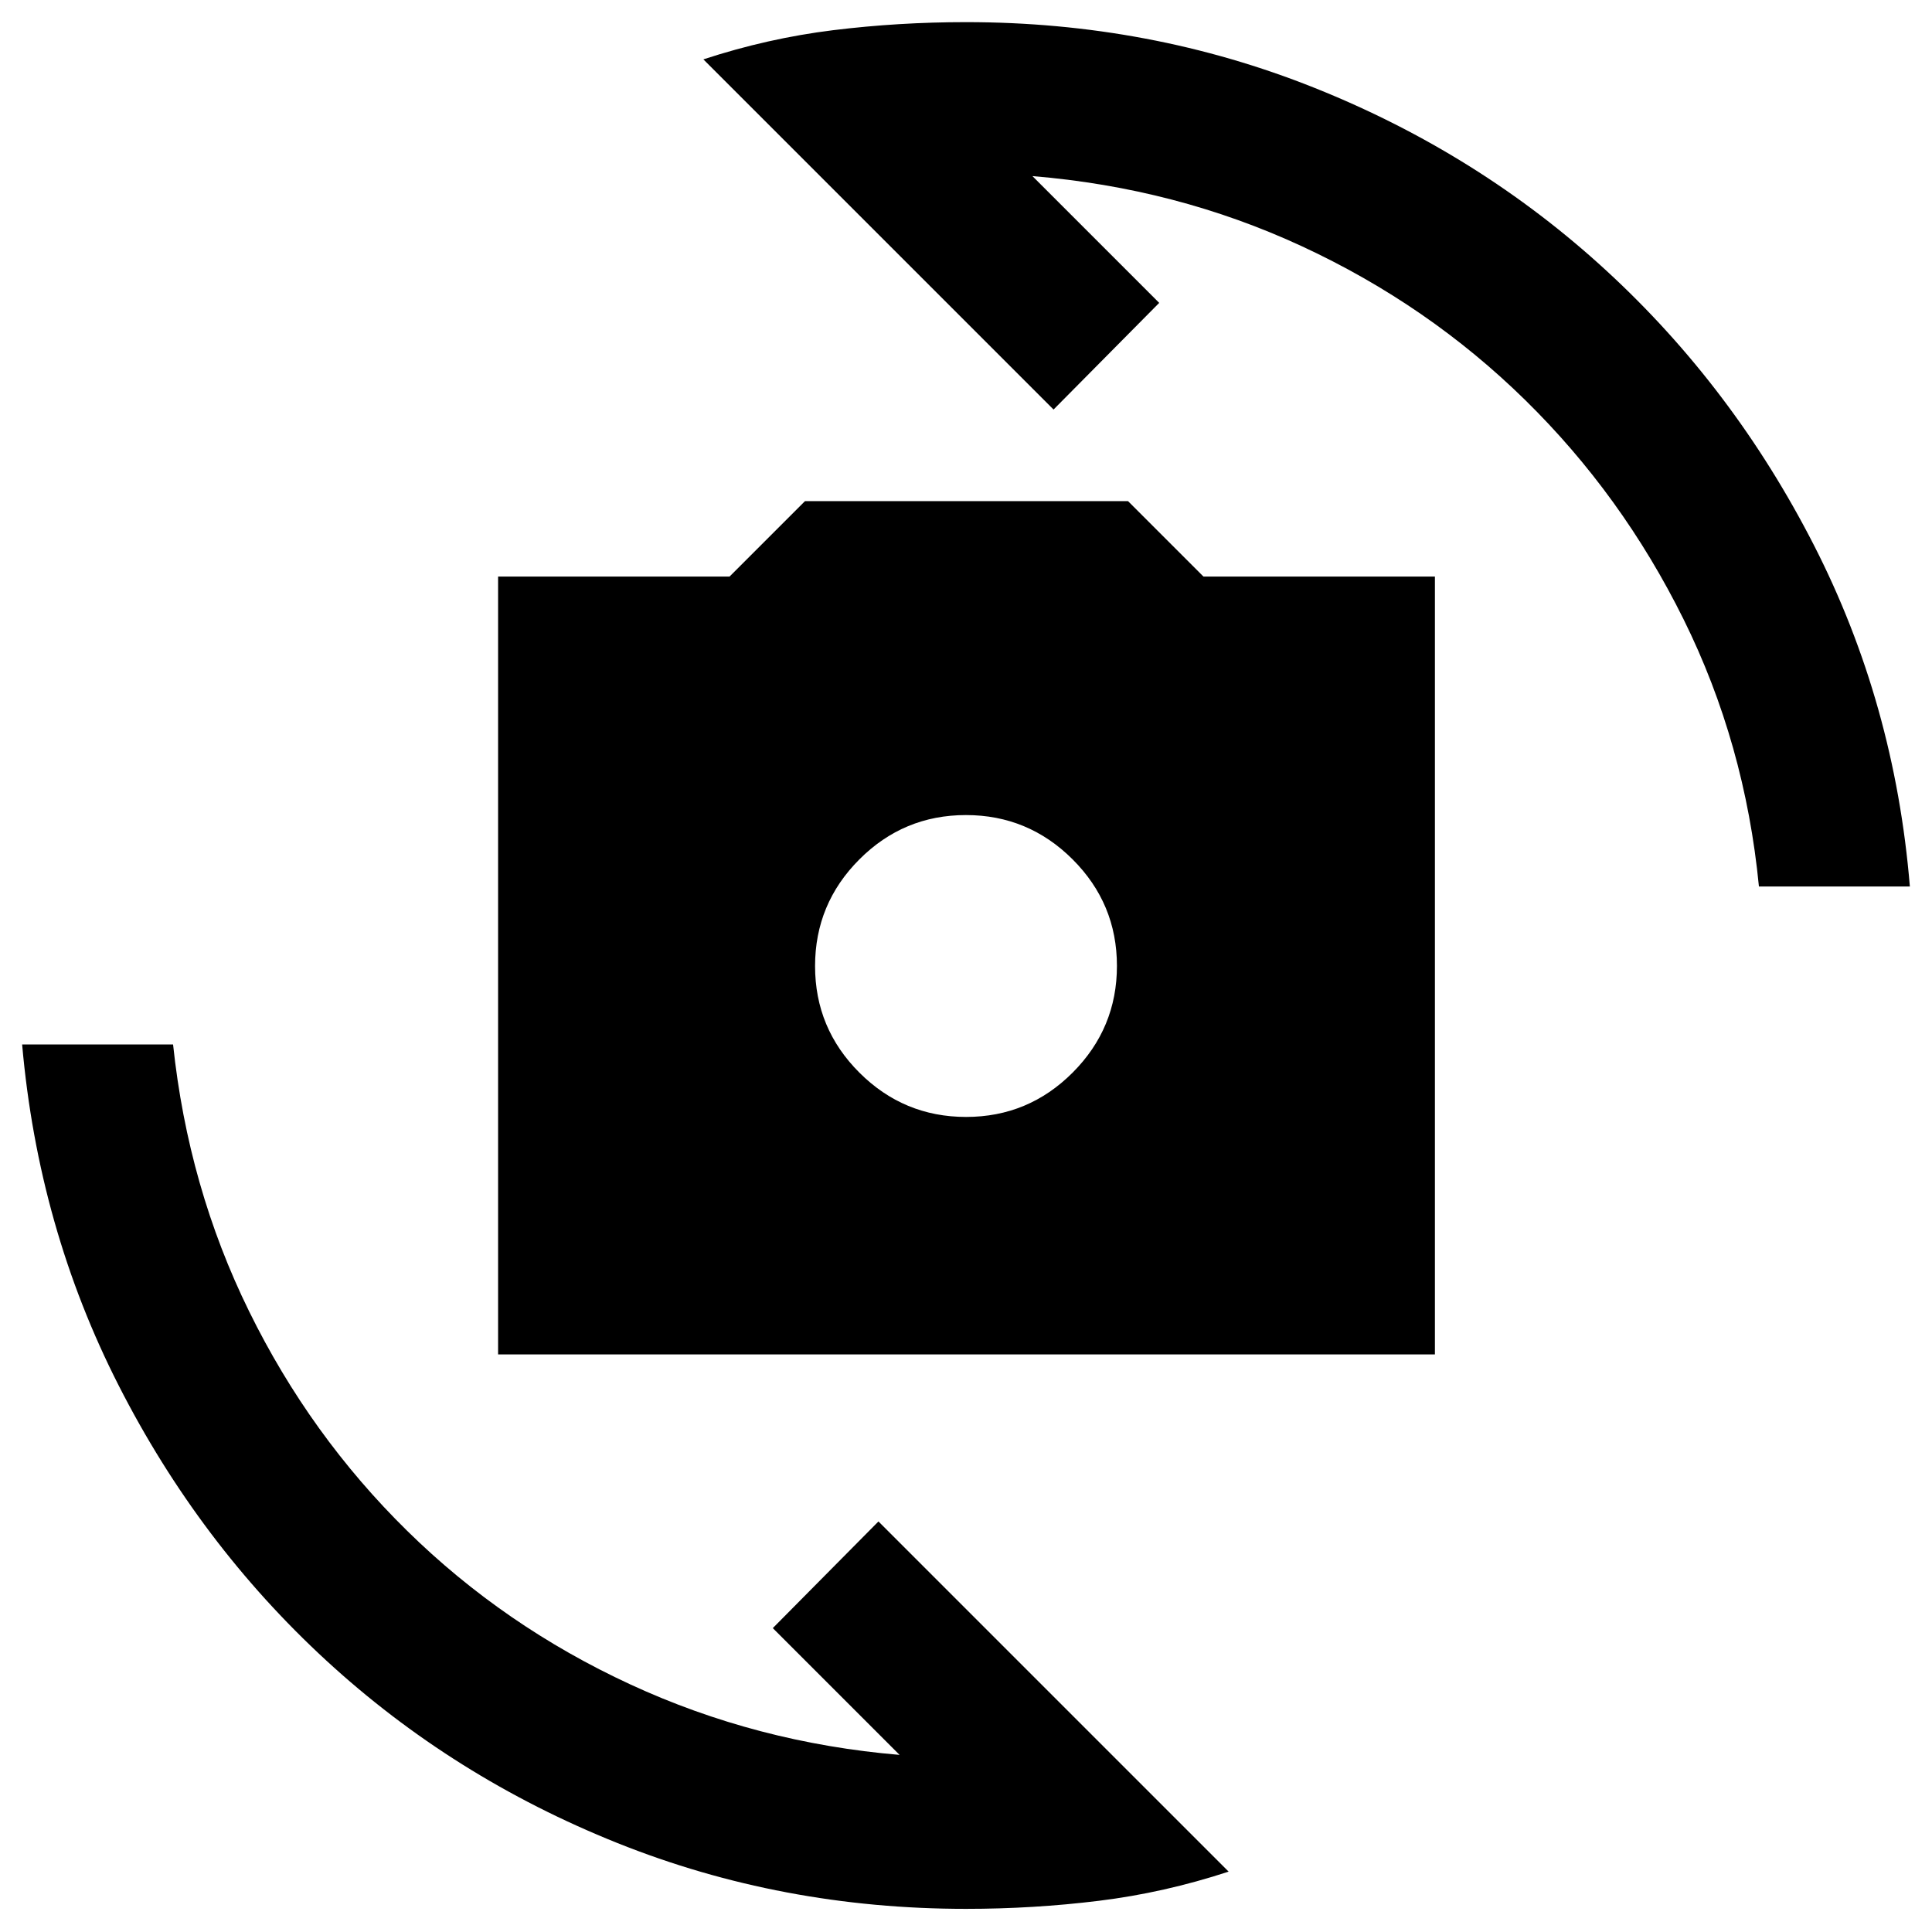 <svg xmlns="http://www.w3.org/2000/svg" height="24" viewBox="0 -960 960 960" width="24"><path d="M247.5-287v-386.5h115L400-711h160.5l37.5 37.5h115V-287H247.5Zm232.54-118Q511-405 533-427.04q22-22.05 22-53Q555-511 532.96-533q-22.05-22-53-22Q449-555 427-532.96q-22 22.05-22 53Q405-449 427.04-427q22.05 22 53 22ZM349.5-930.5q32-10.5 64.5-14.5t66-4q91.5 0 173.23 32.68 81.74 32.68 144.87 90.72 63.14 58.04 103.27 136.57Q941.5-610.5 949-519.5h-75q-6.9-71.09-37.45-132.79Q806-714 757.83-761.25q-48.17-47.26-110.75-76.3Q584.51-866.59 513-872.5l63 63-52.5 53-174-174ZM610.5-30q-32 10.5-64.5 14.5t-66 4q-91.5 0-173.17-32.69-81.66-32.69-144.75-90.75Q99-193 59-271.5T11-441h75q7.5 71 37.81 132.65 30.3 61.65 78.5 109Q250.5-152 313.25-123 376-94 447-88l-63-63 52.5-53 174 174Z"/></svg>